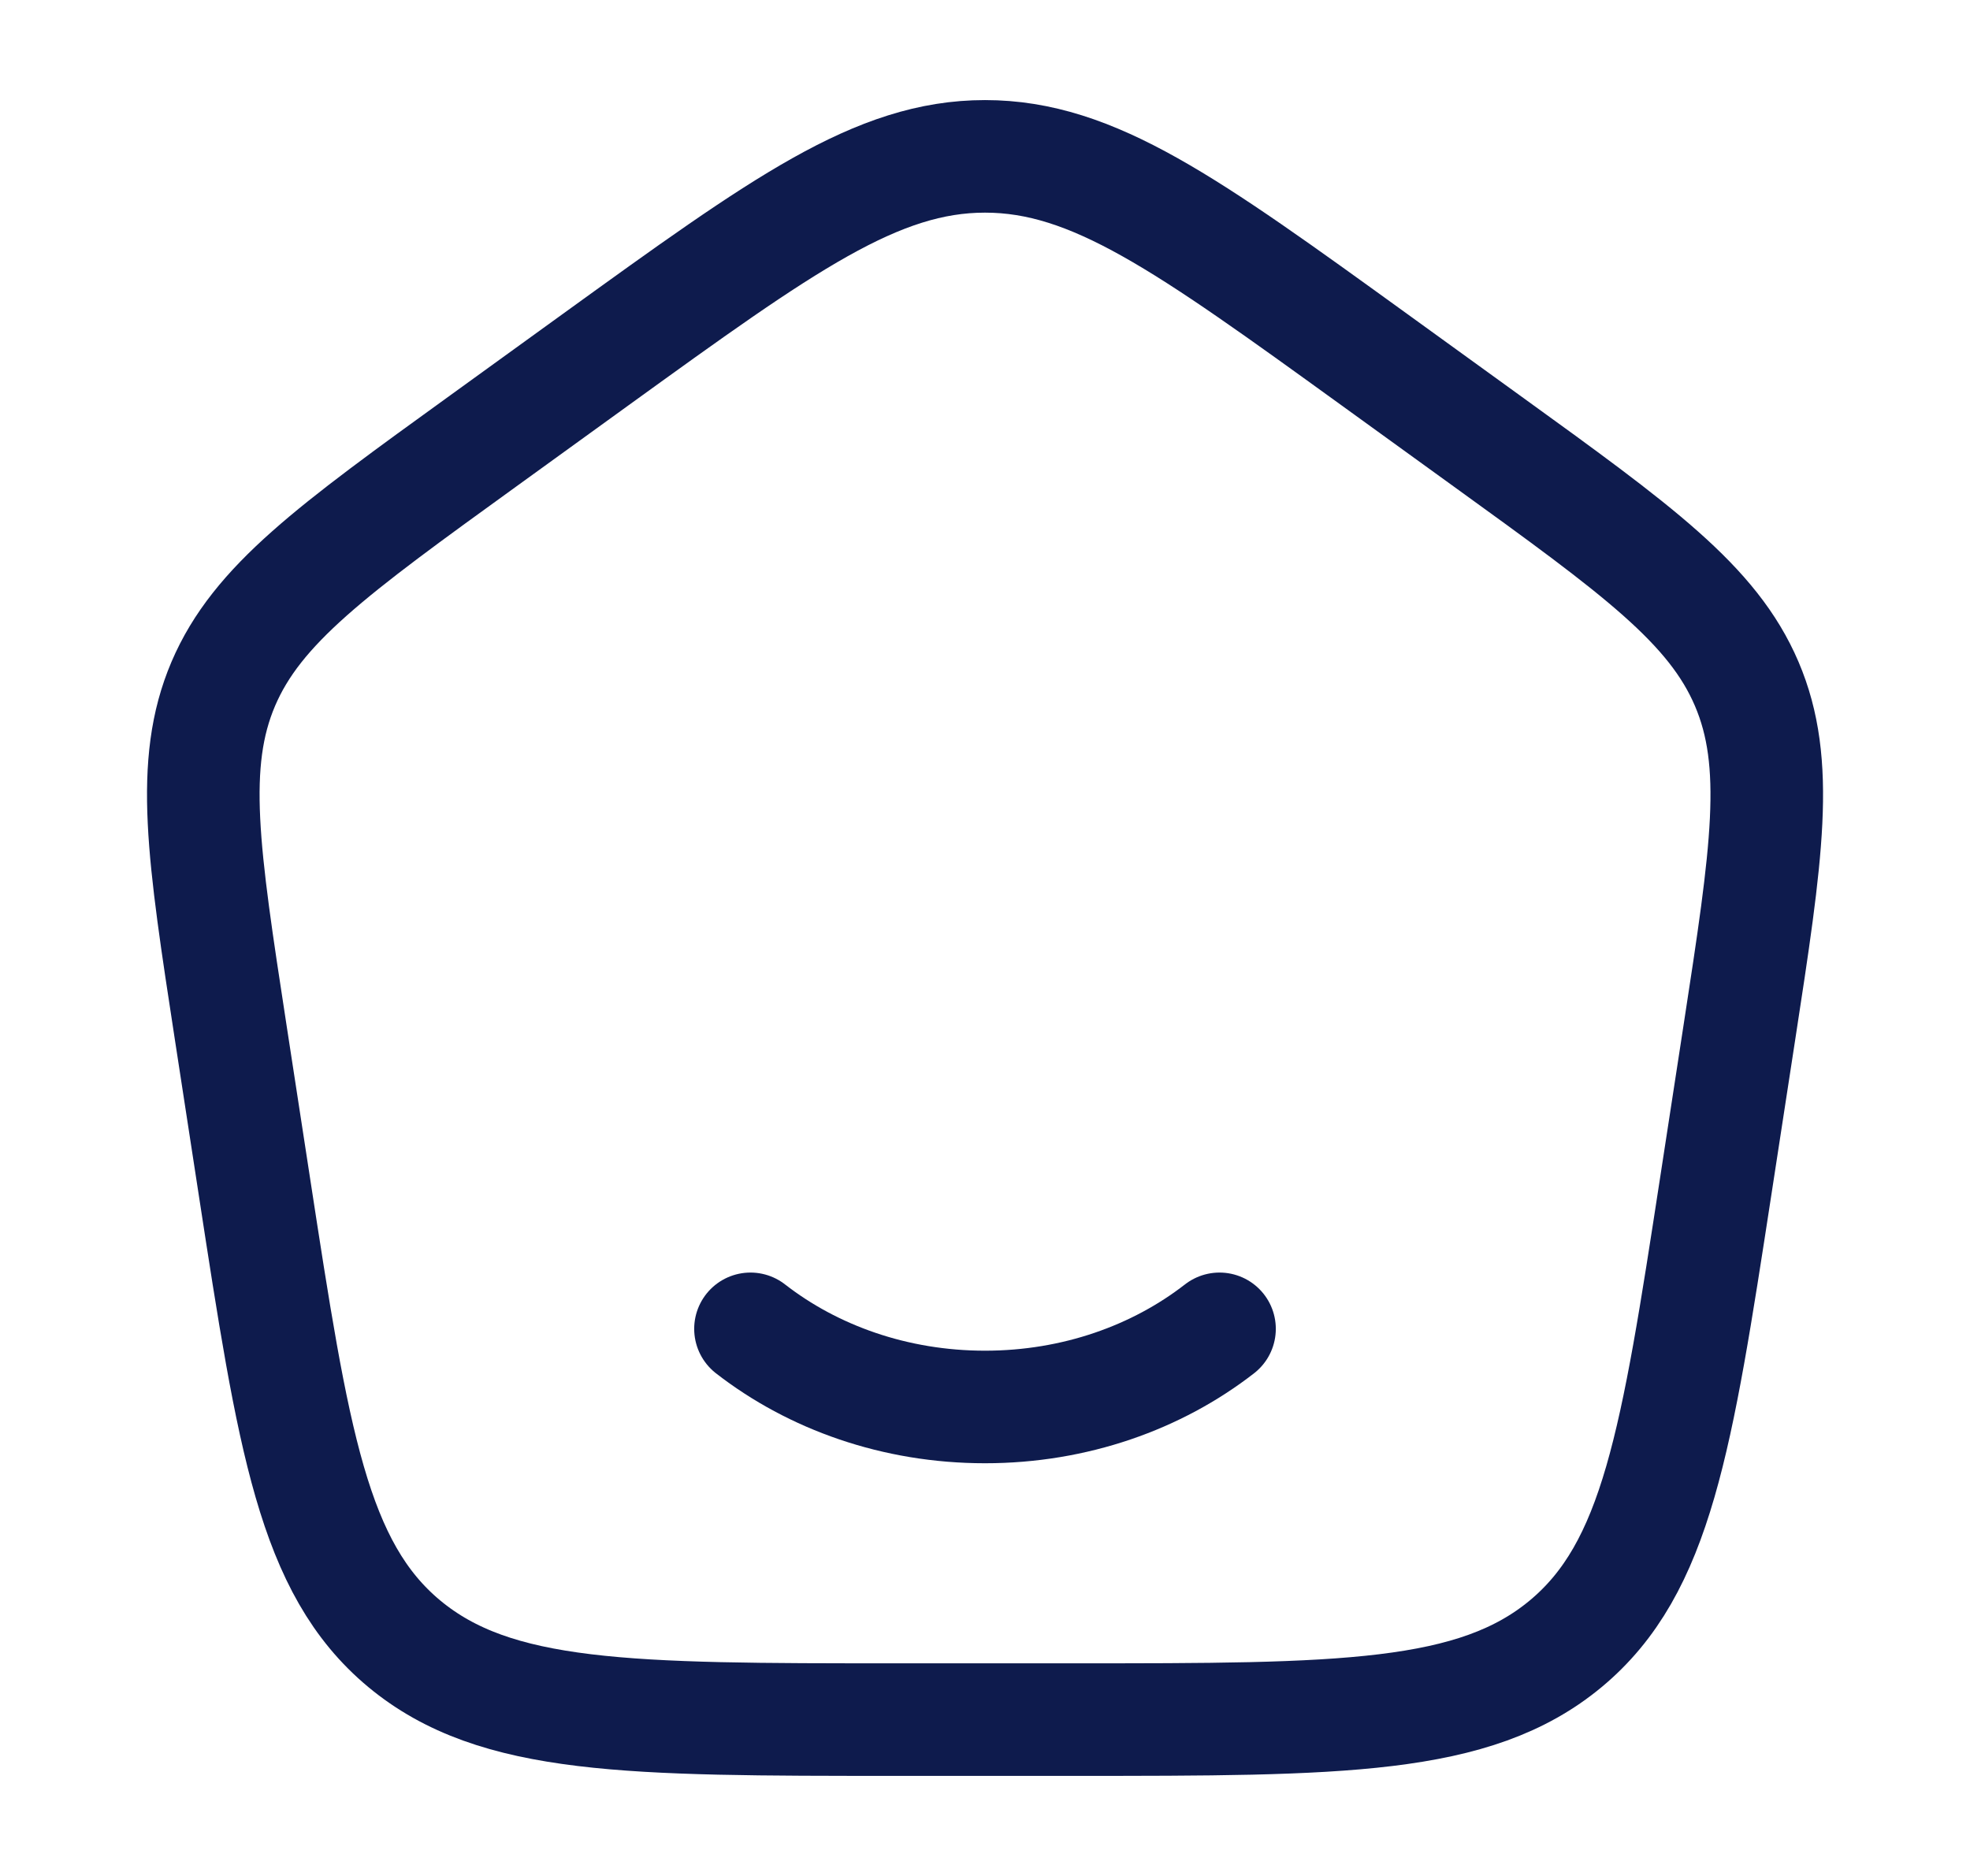 <svg width="21" height="20" viewBox="0 0 21 20" fill="none" xmlns="http://www.w3.org/2000/svg">
<path d="M13 14.167C12.334 14.685 11.459 15 10.5 15C9.541 15 8.666 14.685 8 14.167" stroke="#0E1B4D" stroke-width="1.2" stroke-linecap="round"/>
<path d="M2.46 11.011C2.166 9.097 2.019 8.14 2.38 7.291C2.742 6.443 3.545 5.862 5.151 4.701L6.351 3.833C8.349 2.389 9.348 1.667 10.5 1.667C11.653 1.667 12.652 2.389 14.649 3.833L15.849 4.701C17.455 5.862 18.258 6.443 18.62 7.291C18.982 8.14 18.835 9.097 18.541 11.011L18.29 12.644C17.873 15.357 17.664 16.714 16.691 17.524C15.718 18.333 14.295 18.333 11.449 18.333H9.551C6.706 18.333 5.283 18.333 4.309 17.524C3.336 16.714 3.128 15.357 2.711 12.644L2.46 11.011Z" stroke="#0E1B4D" stroke-width="1.2" stroke-linejoin="round"/>
</svg>
